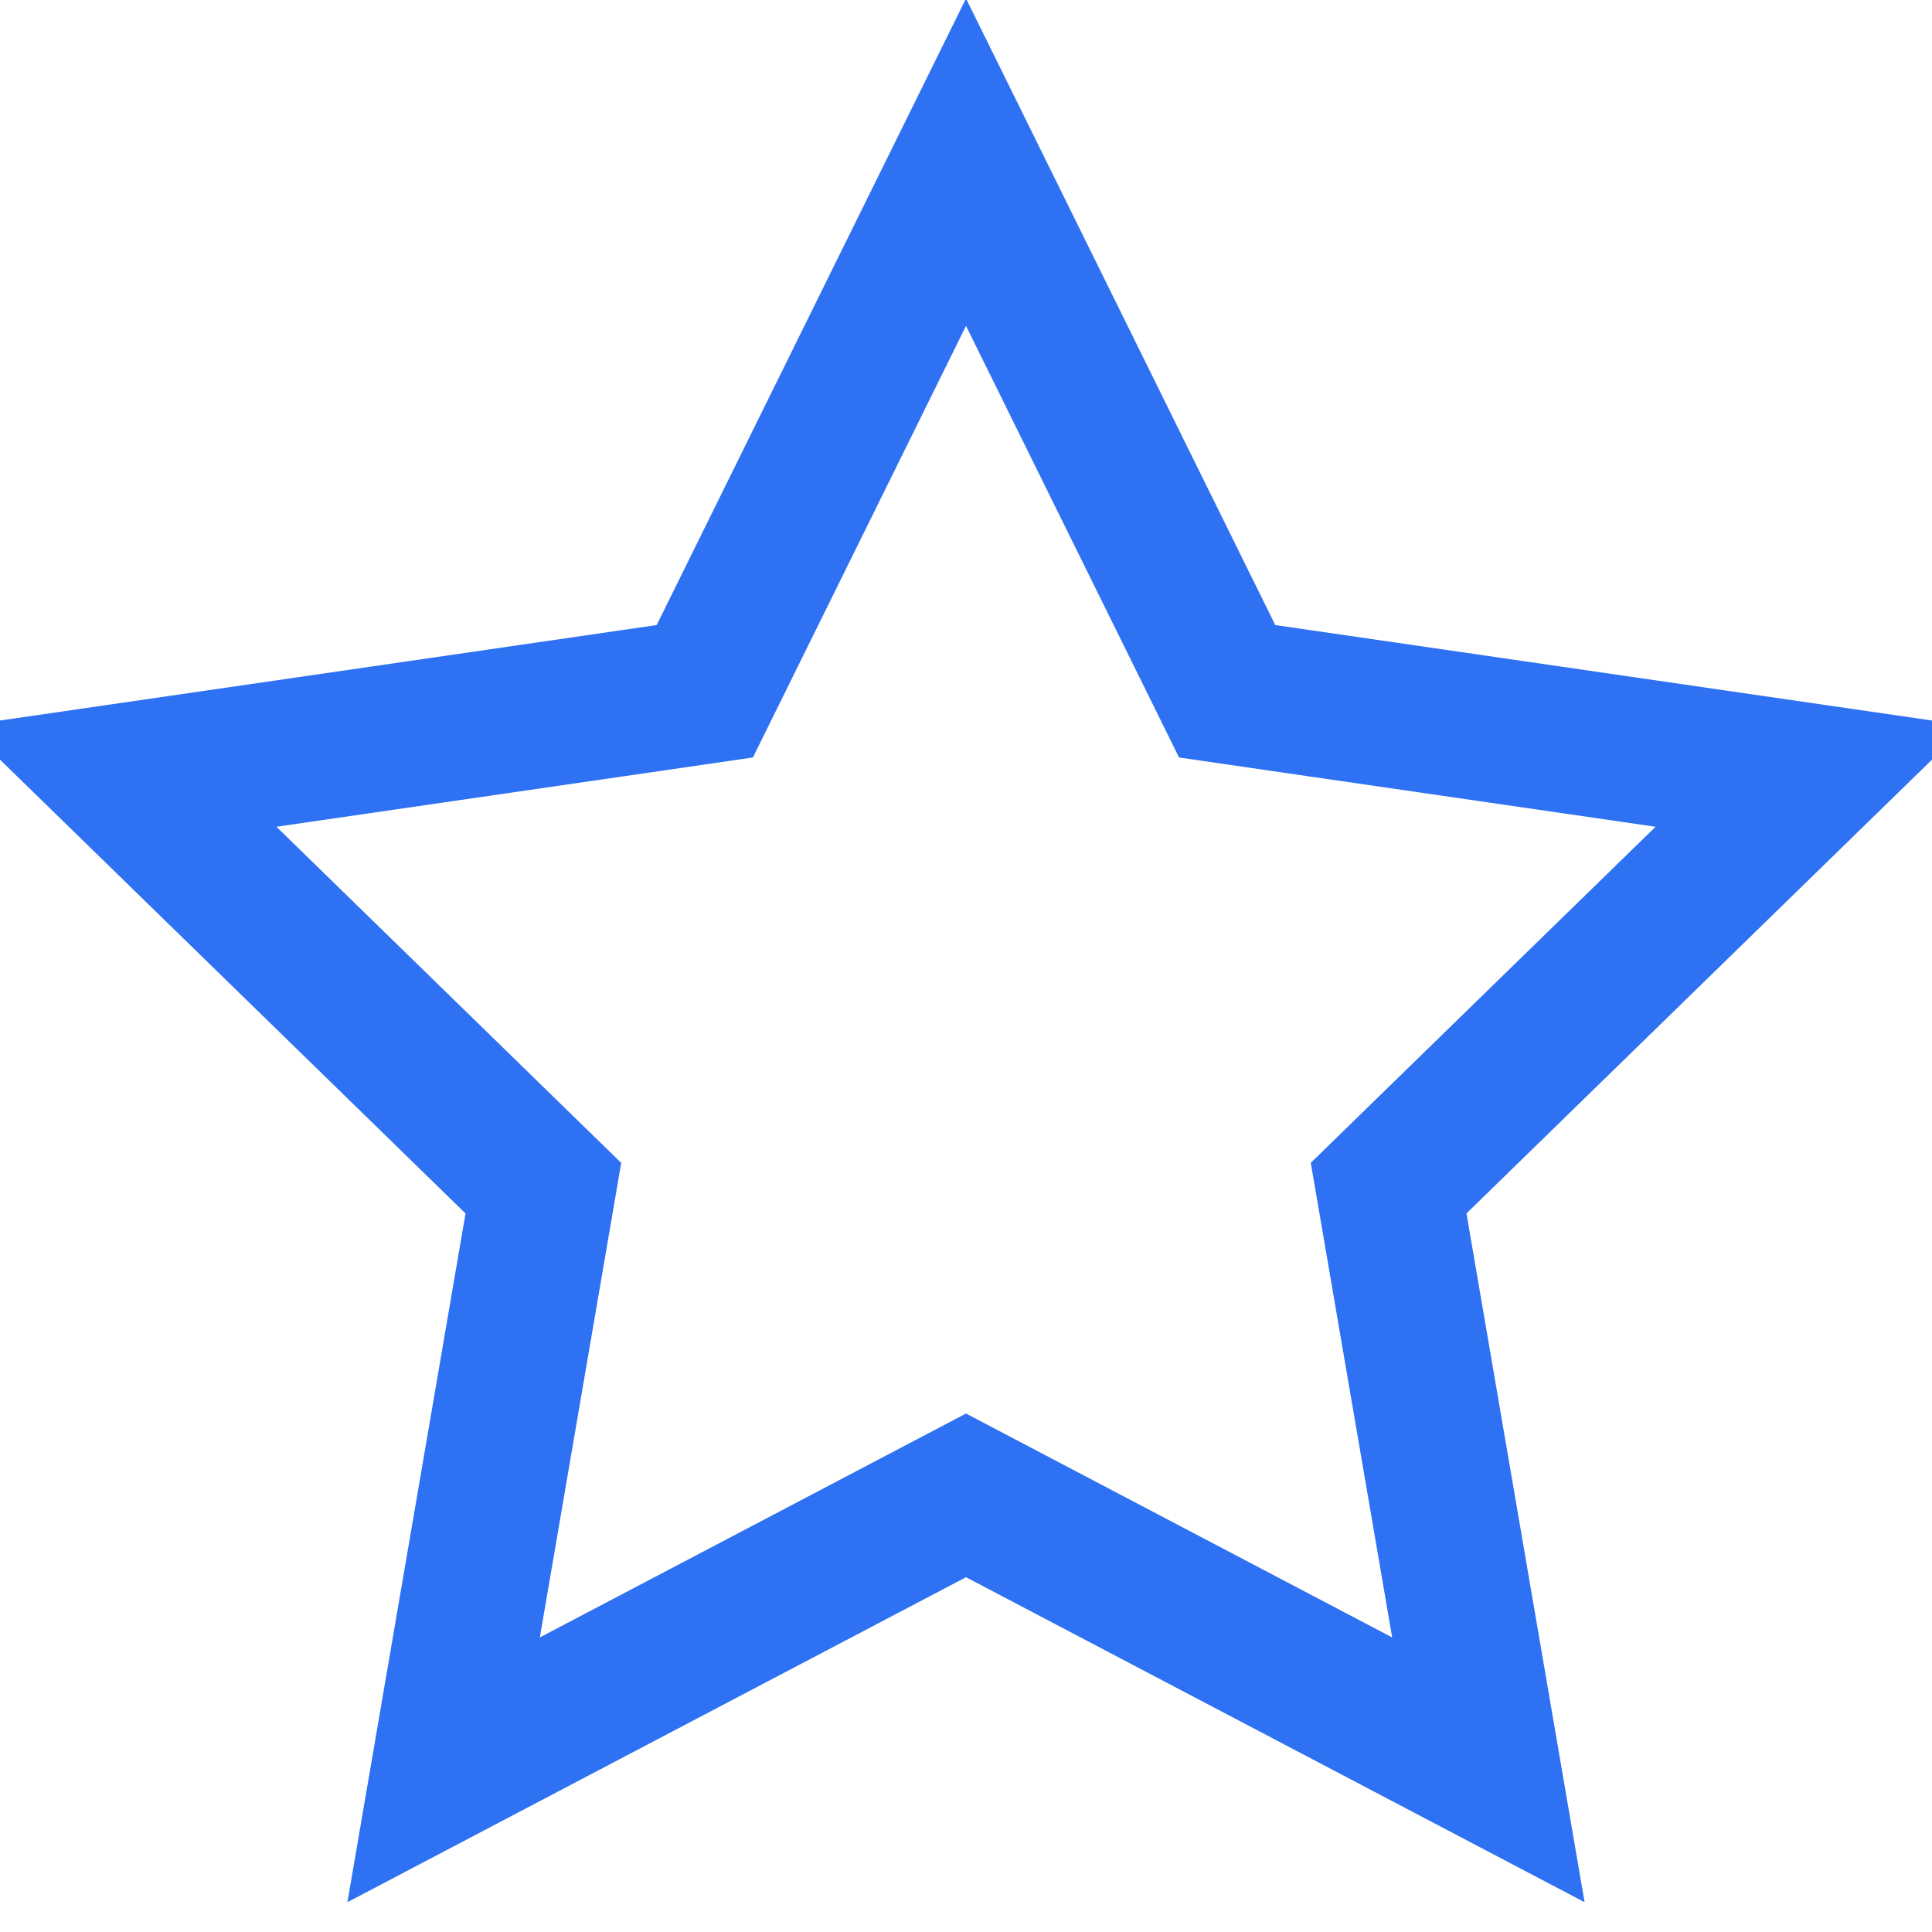 <svg width="40" height="40" fill="none" xmlns="http://www.w3.org/2000/svg"><path d="M20 3.358l5.407 10.954L37.5 16.07l-8.75 8.529 2.065 12.043L20 30.96 9.185 36.642 11.25 24.6 2.5 16.07l12.092-1.758L20 3.358z" stroke="#2E71F2" stroke-width="3" stroke-miterlimit="10" stroke-linecap="square"/></svg>